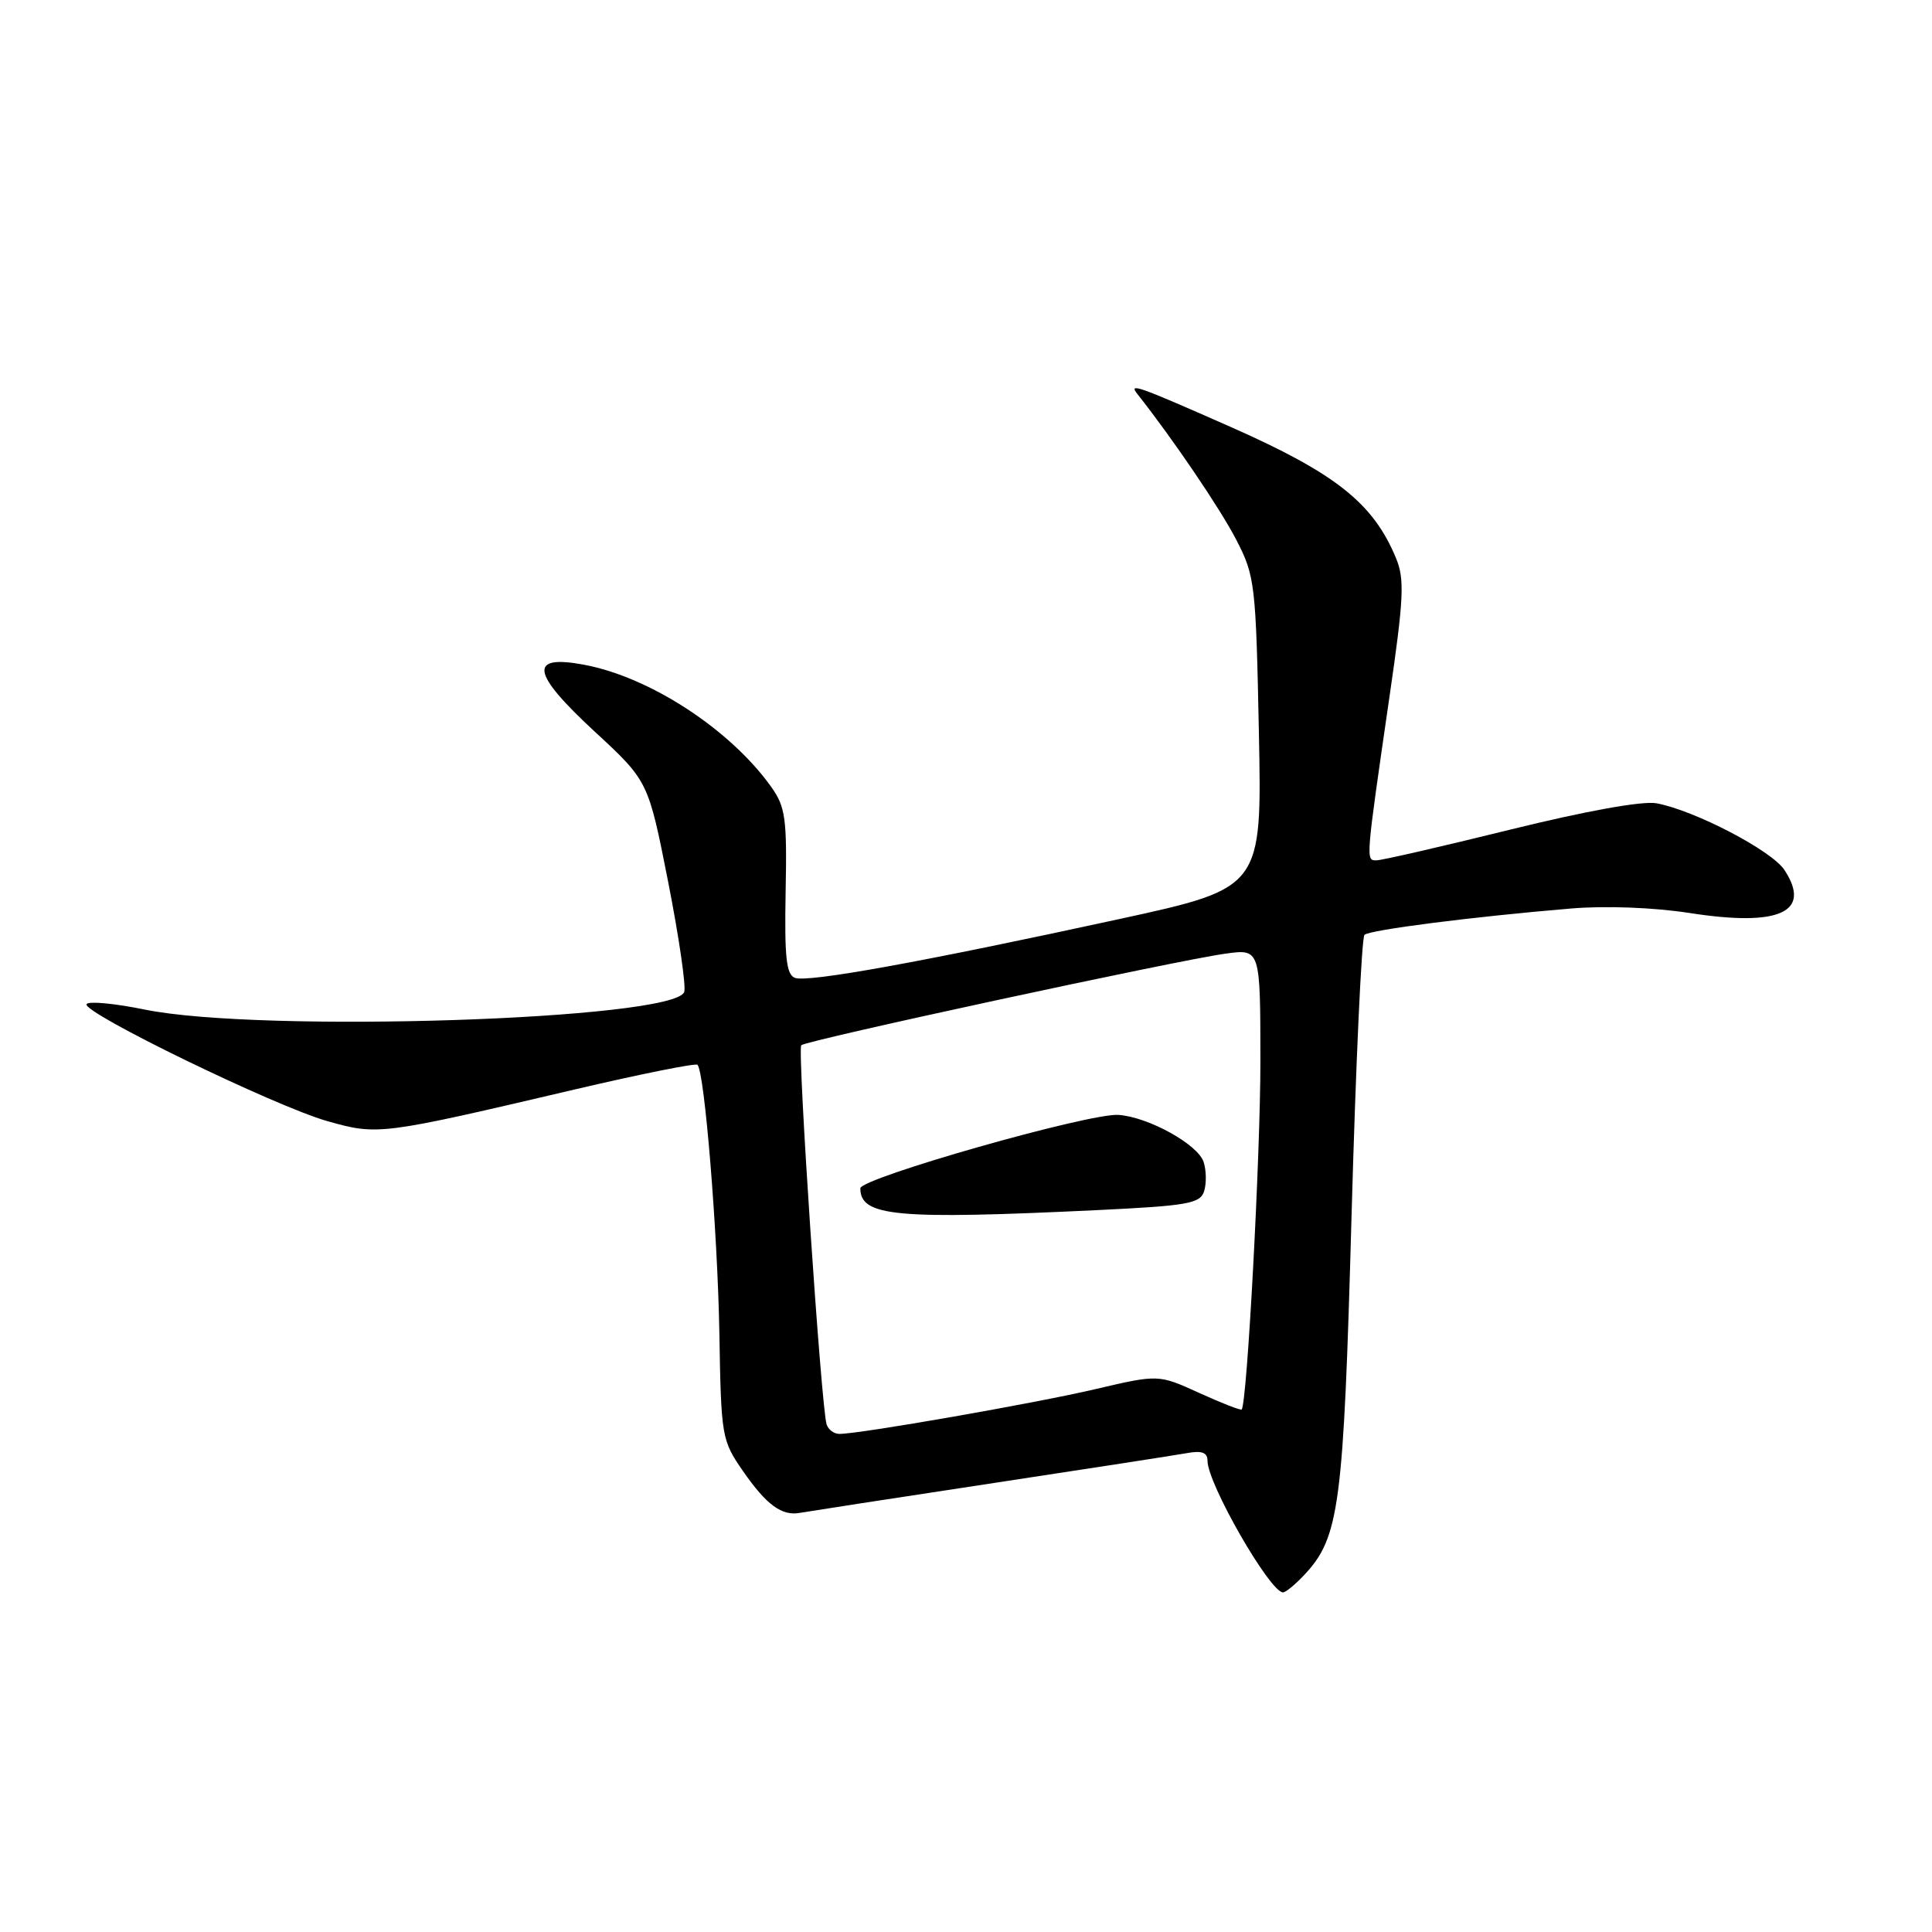 <?xml version="1.0" encoding="UTF-8" standalone="no"?>
<!DOCTYPE svg PUBLIC "-//W3C//DTD SVG 1.1//EN" "http://www.w3.org/Graphics/SVG/1.1/DTD/svg11.dtd" >
<svg xmlns="http://www.w3.org/2000/svg" xmlns:xlink="http://www.w3.org/1999/xlink" version="1.1" viewBox="0 0 256 256">
 <g >
 <path fill="currentColor"
d=" M 172.79 208.72 C 177.49 203.72 178.02 199.71 179.09 161.01 C 179.65 140.93 180.42 124.22 180.80 123.87 C 181.54 123.21 195.15 121.47 208.19 120.38 C 212.77 120.00 219.11 120.24 223.90 120.98 C 235.78 122.83 240.11 120.87 236.45 115.28 C 234.76 112.70 224.55 107.38 219.50 106.44 C 217.65 106.10 210.20 107.44 200.07 109.94 C 191.04 112.17 183.08 114.00 182.39 114.00 C 180.96 114.00 180.94 114.20 184.11 92.34 C 186.02 79.24 186.13 76.74 184.98 73.96 C 181.96 66.66 176.97 62.71 163.00 56.54 C 150.61 51.07 149.50 50.68 150.72 52.22 C 155.41 58.16 161.67 67.38 163.80 71.50 C 166.29 76.31 166.41 77.30 166.81 97.08 C 167.22 117.66 167.22 117.66 148.36 121.77 C 122.22 127.46 107.02 130.22 105.33 129.57 C 104.18 129.13 103.94 126.81 104.10 118.14 C 104.29 108.46 104.08 106.93 102.20 104.28 C 96.78 96.67 86.13 89.71 77.38 88.08 C 69.99 86.70 70.38 89.15 78.78 96.92 C 85.90 103.50 85.90 103.50 88.53 116.83 C 89.97 124.16 90.93 130.74 90.66 131.45 C 89.25 135.12 34.57 136.90 19.22 133.78 C 15.21 132.96 11.73 132.63 11.47 133.05 C 10.80 134.13 36.43 146.59 43.39 148.56 C 50.09 150.45 50.37 150.41 76.24 144.34 C 84.90 142.31 92.18 140.85 92.42 141.09 C 93.36 142.03 95.08 163.17 95.32 176.63 C 95.55 190.41 95.63 190.86 98.46 194.94 C 101.56 199.41 103.60 200.91 106.00 200.46 C 106.83 200.31 118.07 198.57 131.00 196.61 C 143.93 194.65 155.74 192.82 157.25 192.55 C 159.25 192.18 160.00 192.46 160.00 193.56 C 160.00 196.59 168.28 211.00 170.01 211.00 C 170.36 211.00 171.61 209.97 172.79 208.72 Z  M 109.53 188.75 C 108.82 186.53 105.63 139.03 106.17 138.50 C 106.80 137.86 156.08 127.22 162.41 126.36 C 167.00 125.73 167.00 125.73 167.01 140.61 C 167.01 153.14 165.25 185.90 164.53 186.76 C 164.40 186.91 161.87 185.92 158.90 184.57 C 153.50 182.11 153.50 182.11 145.09 184.08 C 137.11 185.95 113.95 190.00 111.22 190.00 C 110.51 190.00 109.76 189.44 109.53 188.75 Z  M 145.32 160.35 C 157.38 159.77 159.03 159.48 159.55 157.85 C 159.87 156.83 159.85 155.09 159.49 153.98 C 158.75 151.65 152.16 148.00 148.20 147.73 C 144.34 147.46 114.00 156.10 114.00 157.46 C 114.00 161.19 118.70 161.62 145.32 160.35 Z "/>
</g>
</svg>